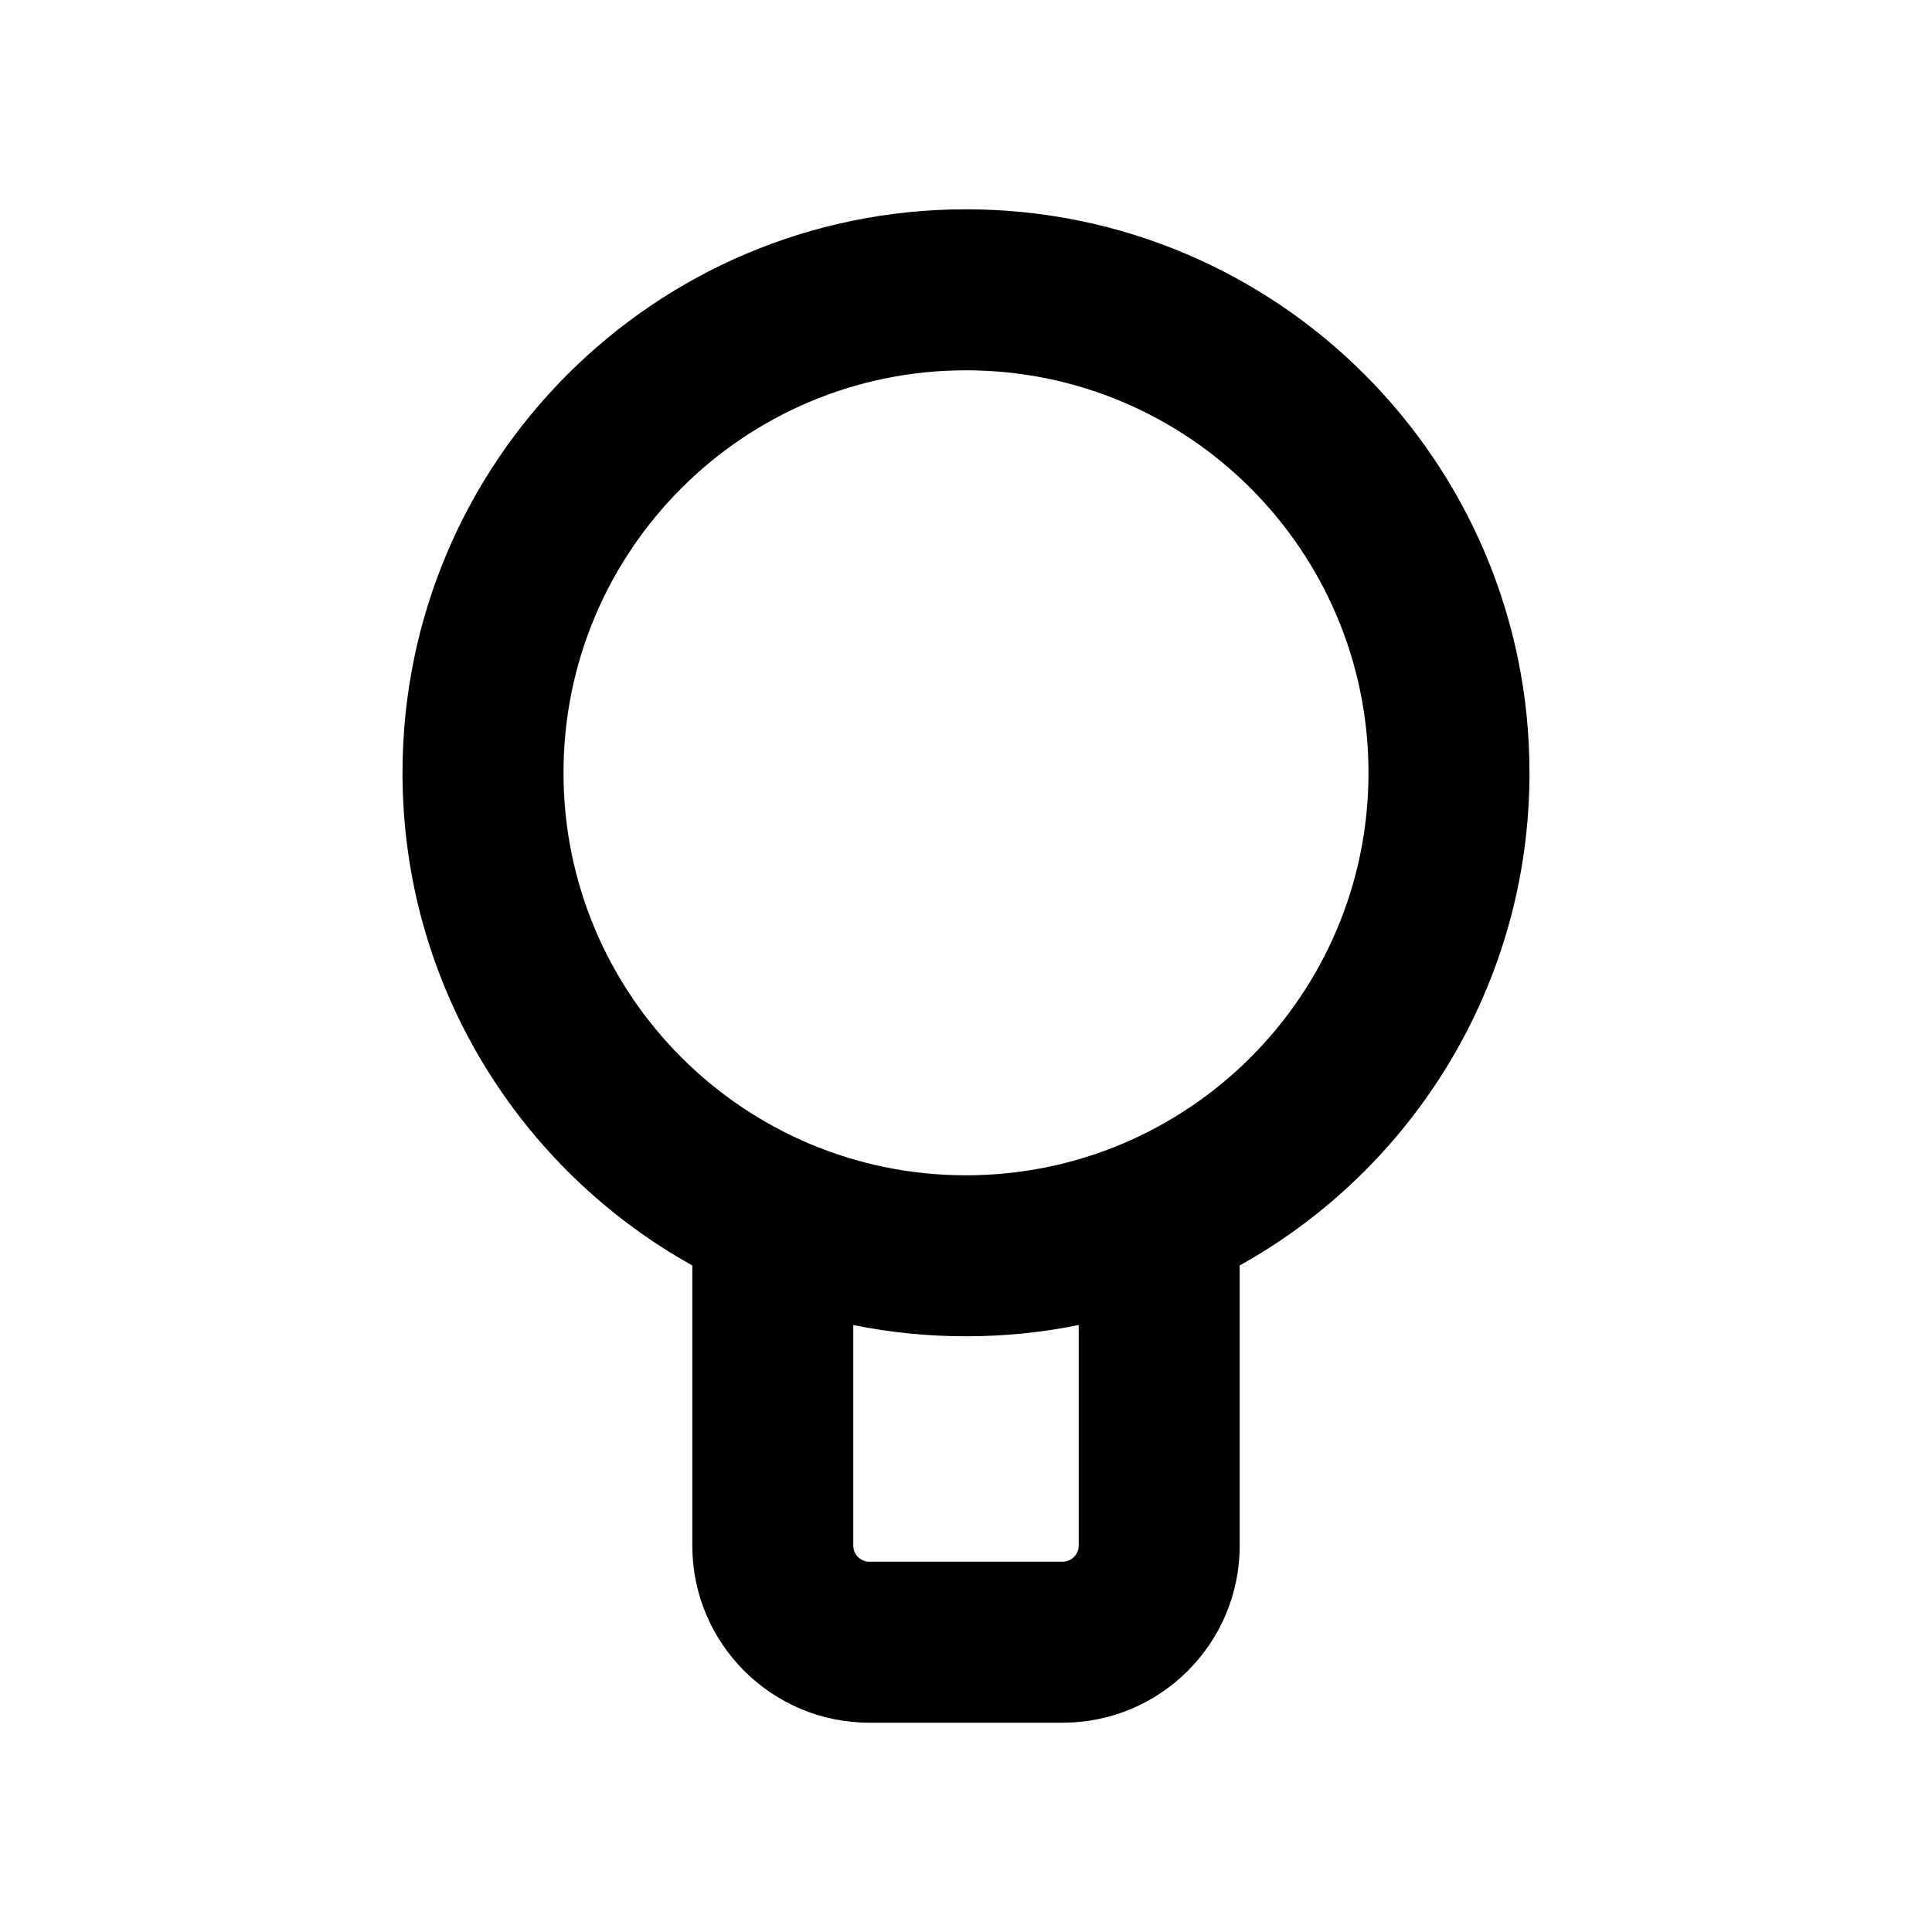 <svg fill="none" height="24" viewBox="0 0 24 24" width="24" xmlns="http://www.w3.org/2000/svg"><path clip-rule="evenodd" d="m12 4.6c-2.761 0-5 2.239-5 5 0 2.761 2.239 5 5 5 2.761 0 5-2.239 5-5 0-2.761-2.239-5-5-5zm-7 5c0-3.866 3.134-7 7-7 3.866 0 7 3.134 7 7 0 2.632-1.453 4.925-3.6 6.12v3.48c0 1.215-.985 2.2-2.2 2.2h-2.4c-1.215 0-2.2-.985-2.2-2.2v-3.48c-2.147-1.196-3.6-3.488-3.6-6.12zm5.6 6.86v2.74c0 .11.089.2.2.2h2.4c.111 0 .2-.09.2-.2v-2.74c-.452.092-.92.14-1.4.14s-.948-.048-1.4-.14z" fill="currentColor" fill-rule="evenodd"/></svg>